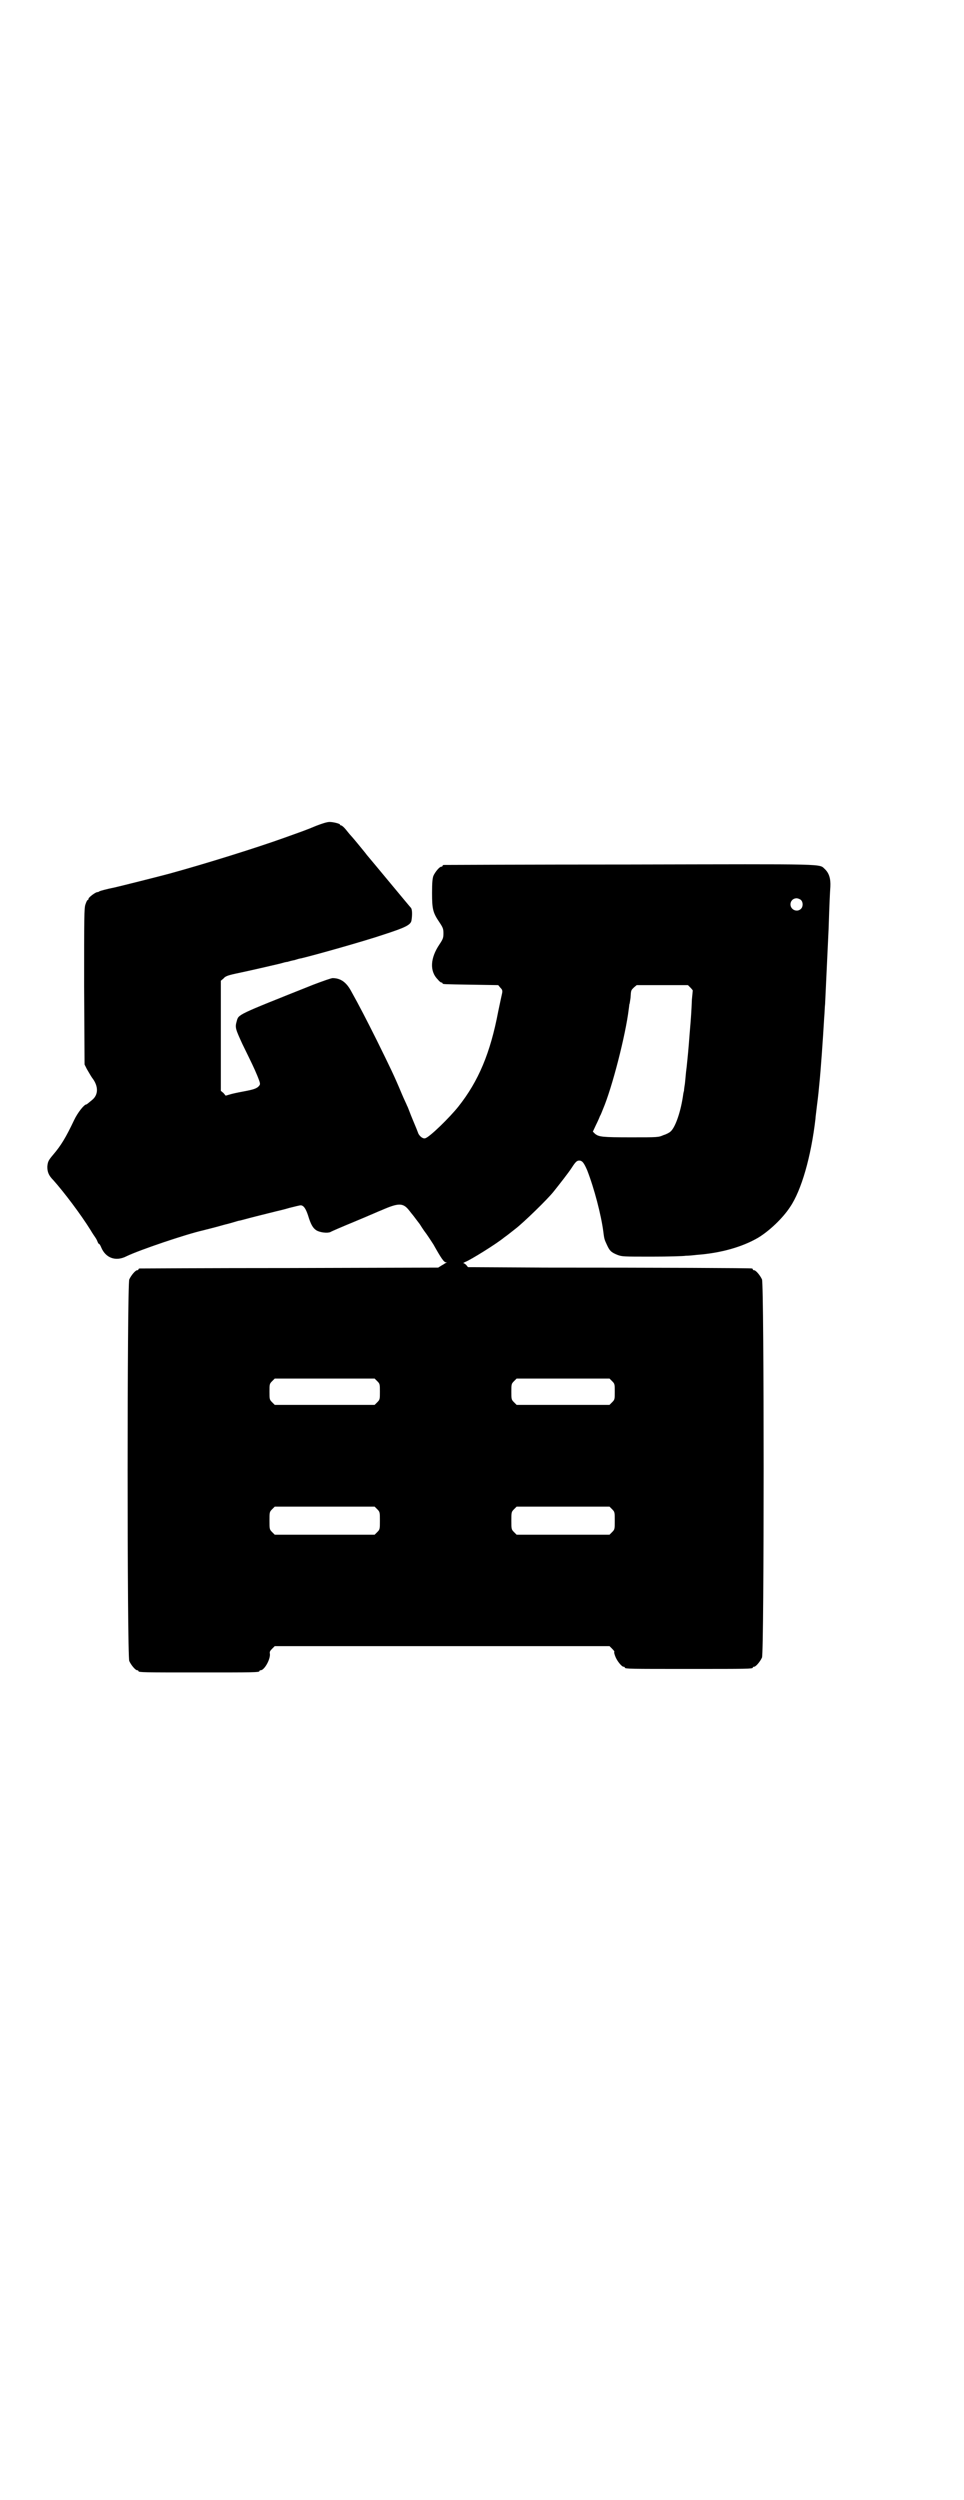 <?xml version="1.0" standalone="no"?>
<!DOCTYPE svg PUBLIC "-//W3C//DTD SVG 20010904//EN"
 "http://www.w3.org/TR/2001/REC-SVG-20010904/DTD/svg10.dtd">
<svg version="1.0" xmlns="http://www.w3.org/2000/svg"
 width="1100pt" height="2850pt" viewBox="0 0 1100 2850"
 preserveAspectRatio="xMidYMid meet">
<g transform="translate(0,2850) scale(0.5,-0.5)"
fill="#000000" stroke="none">
<path d="M721 3817 c-21 -9 -33 -13 -72 -27 -61 -22 -179 -59 -263 -82 -22 -6
-114 -29 -123 -31 -20 -4 -34 -8 -36 -9 -1 -1 -3 -2 -5 -2 -4 0 -20 -12 -20
-15 0 -2 -1 -3 -2 -3 -1 0 -3 -4 -5 -10 -3 -8 -3 -29 -3 -187 l1 -178 5 -10
c3 -5 8 -14 12 -20 15 -19 15 -39 0 -51 -11 -9 -12 -10 -13 -10 -5 0 -20 -19
-28 -36 -19 -40 -30 -58 -48 -79 -11 -13 -12 -16 -13 -27 0 -12 3 -20 14 -31
24 -27 62 -77 85 -114 4 -7 9 -14 11 -17 2 -3 4 -7 5 -10 1 -2 2 -4 3 -4 1 0
3 -3 5 -8 10 -24 33 -33 58 -20 29 14 135 50 175 59 7 2 21 5 49 13 17 4 31 9
33 9 2 0 19 5 39 10 20 5 40 10 44 11 4 1 18 4 31 8 12 3 24 6 26 6 7 0 12 -8
17 -23 6 -20 11 -29 19 -34 8 -5 25 -7 32 -4 3 2 29 13 58 25 29 12 56 24 59
25 39 17 49 17 63 -1 4 -5 7 -9 8 -10 1 -1 12 -16 16 -21 2 -3 8 -13 15 -22 7
-10 14 -21 16 -24 18 -32 24 -41 29 -41 3 0 3 0 0 -1 -2 -1 -6 -4 -10 -6 l-8
-5 -339 -1 c-187 0 -341 -1 -342 -1 -2 0 -3 -1 -3 -2 0 -1 -1 -2 -3 -2 -4 0
-14 -12 -18 -21 -5 -12 -5 -858 0 -870 4 -9 14 -21 18 -21 2 0 3 -1 3 -2 0 -3
13 -3 138 -3 125 0 138 0 138 3 0 1 1 2 3 2 8 0 22 24 21 37 -1 5 0 7 5 12 l6
6 382 0 382 0 6 -6 c4 -4 6 -7 5 -7 -1 0 0 -5 2 -10 4 -11 15 -24 19 -24 2 0
3 -1 3 -2 0 -3 13 -3 146 -3 133 0 146 0 146 3 0 1 1 2 3 2 4 0 14 12 18 21 5
12 5 850 0 862 -4 9 -14 21 -18 21 -2 0 -3 1 -3 2 0 1 -1 2 -2 2 -3 1 -209 2
-471 2 l-177 1 -4 5 c-2 2 -5 4 -6 4 -2 0 0 1 4 3 11 4 71 41 89 56 6 4 17 13
26 20 17 13 73 67 87 85 12 15 34 43 41 54 9 14 12 16 17 16 7 0 11 -6 18 -22
16 -41 32 -102 37 -141 2 -17 3 -18 8 -29 6 -13 9 -17 24 -23 11 -4 12 -4 79
-4 37 0 72 1 77 2 6 0 17 1 25 2 55 4 104 18 140 39 25 15 56 44 73 70 26 38
48 115 58 201 0 4 2 17 3 27 4 31 4 34 6 54 3 29 8 99 11 151 1 9 1 22 2 30 1
21 5 107 8 171 2 61 3 82 4 96 1 19 -3 31 -12 40 -15 13 18 12 -446 11 -232 0
-423 -1 -424 -1 -2 0 -3 -1 -3 -2 0 -1 -1 -2 -3 -2 -4 0 -14 -12 -18 -21 -2
-6 -3 -15 -3 -39 0 -37 2 -45 17 -67 8 -12 9 -15 9 -25 0 -10 -1 -13 -9 -25
-21 -31 -23 -61 -4 -80 3 -4 7 -7 8 -7 2 0 3 -1 3 -2 0 -2 2 -2 66 -3 l61 -1
5 -6 c4 -4 5 -6 4 -12 -1 -4 -5 -23 -9 -42 -18 -95 -45 -159 -91 -217 -20 -25
-64 -68 -75 -72 -5 -2 -12 3 -16 10 -1 3 -7 18 -13 32 -6 14 -11 29 -13 32 -1
3 -7 15 -12 27 -18 43 -26 59 -57 122 -23 46 -40 79 -59 113 -11 20 -24 29
-42 29 -3 0 -23 -7 -44 -15 -178 -71 -170 -67 -175 -84 -4 -14 -2 -18 13 -51
23 -47 26 -53 34 -72 8 -20 8 -20 2 -26 -5 -4 -11 -6 -26 -9 -11 -2 -26 -5
-34 -7 l-14 -4 -5 6 -6 5 0 125 0 126 6 5 c4 5 9 7 27 11 19 4 51 11 102 23 7
2 14 4 17 4 3 1 10 3 16 4 6 2 13 4 15 4 26 6 144 39 191 55 46 15 59 21 61
31 2 12 2 25 -1 29 -3 3 -89 107 -101 121 -2 3 -12 15 -21 26 -9 11 -17 20
-18 21 -1 1 -4 5 -9 11 -4 5 -9 9 -10 9 -2 0 -3 1 -3 2 0 2 -15 6 -24 6 -6 0
-18 -4 -31 -9z m1107 -169 c5 -5 5 -15 0 -20 -9 -9 -24 -2 -24 10 0 8 6 14 14
14 3 0 8 -2 10 -4z m-252 -200 c3 -3 5 -6 5 -6 0 -1 -1 -10 -2 -21 -1 -26 -2
-41 -5 -76 -3 -40 -4 -49 -7 -78 -2 -14 -3 -31 -4 -38 -1 -6 -2 -13 -2 -16 -1
-2 -2 -9 -3 -16 -6 -37 -18 -69 -28 -77 -2 -2 -9 -6 -16 -8 -11 -5 -13 -5 -73
-5 -67 0 -74 1 -83 8 l-5 5 7 15 c4 8 8 17 9 20 2 3 5 11 7 16 21 49 52 170
59 229 1 6 1 11 2 12 0 0 1 7 2 13 1 18 1 17 8 24 l6 5 58 0 59 0 6 -6z m-715
-897 c6 -6 6 -7 6 -24 0 -17 0 -18 -6 -24 l-6 -6 -114 0 -114 0 -6 6 c-6 6 -6
7 -6 24 0 17 0 18 6 24 l6 6 114 0 114 0 6 -6z m536 0 c6 -6 6 -7 6 -24 0 -17
0 -18 -6 -24 l-6 -6 -106 0 -106 0 -6 6 c-6 6 -6 7 -6 24 0 17 0 18 6 24 l6 6
106 0 106 0 6 -6z m-536 -292 c6 -6 6 -7 6 -26 0 -19 0 -20 -6 -26 l-6 -6
-114 0 -114 0 -6 6 c-6 6 -6 7 -6 26 0 19 0 20 6 26 l6 6 114 0 114 0 6 -6z
m536 0 c6 -6 6 -7 6 -26 0 -19 0 -20 -6 -26 l-6 -6 -106 0 -106 0 -6 6 c-6 6
-6 7 -6 26 0 19 0 20 6 26 l6 6 106 0 106 0 6 -6z"/>
</g>
</svg>

